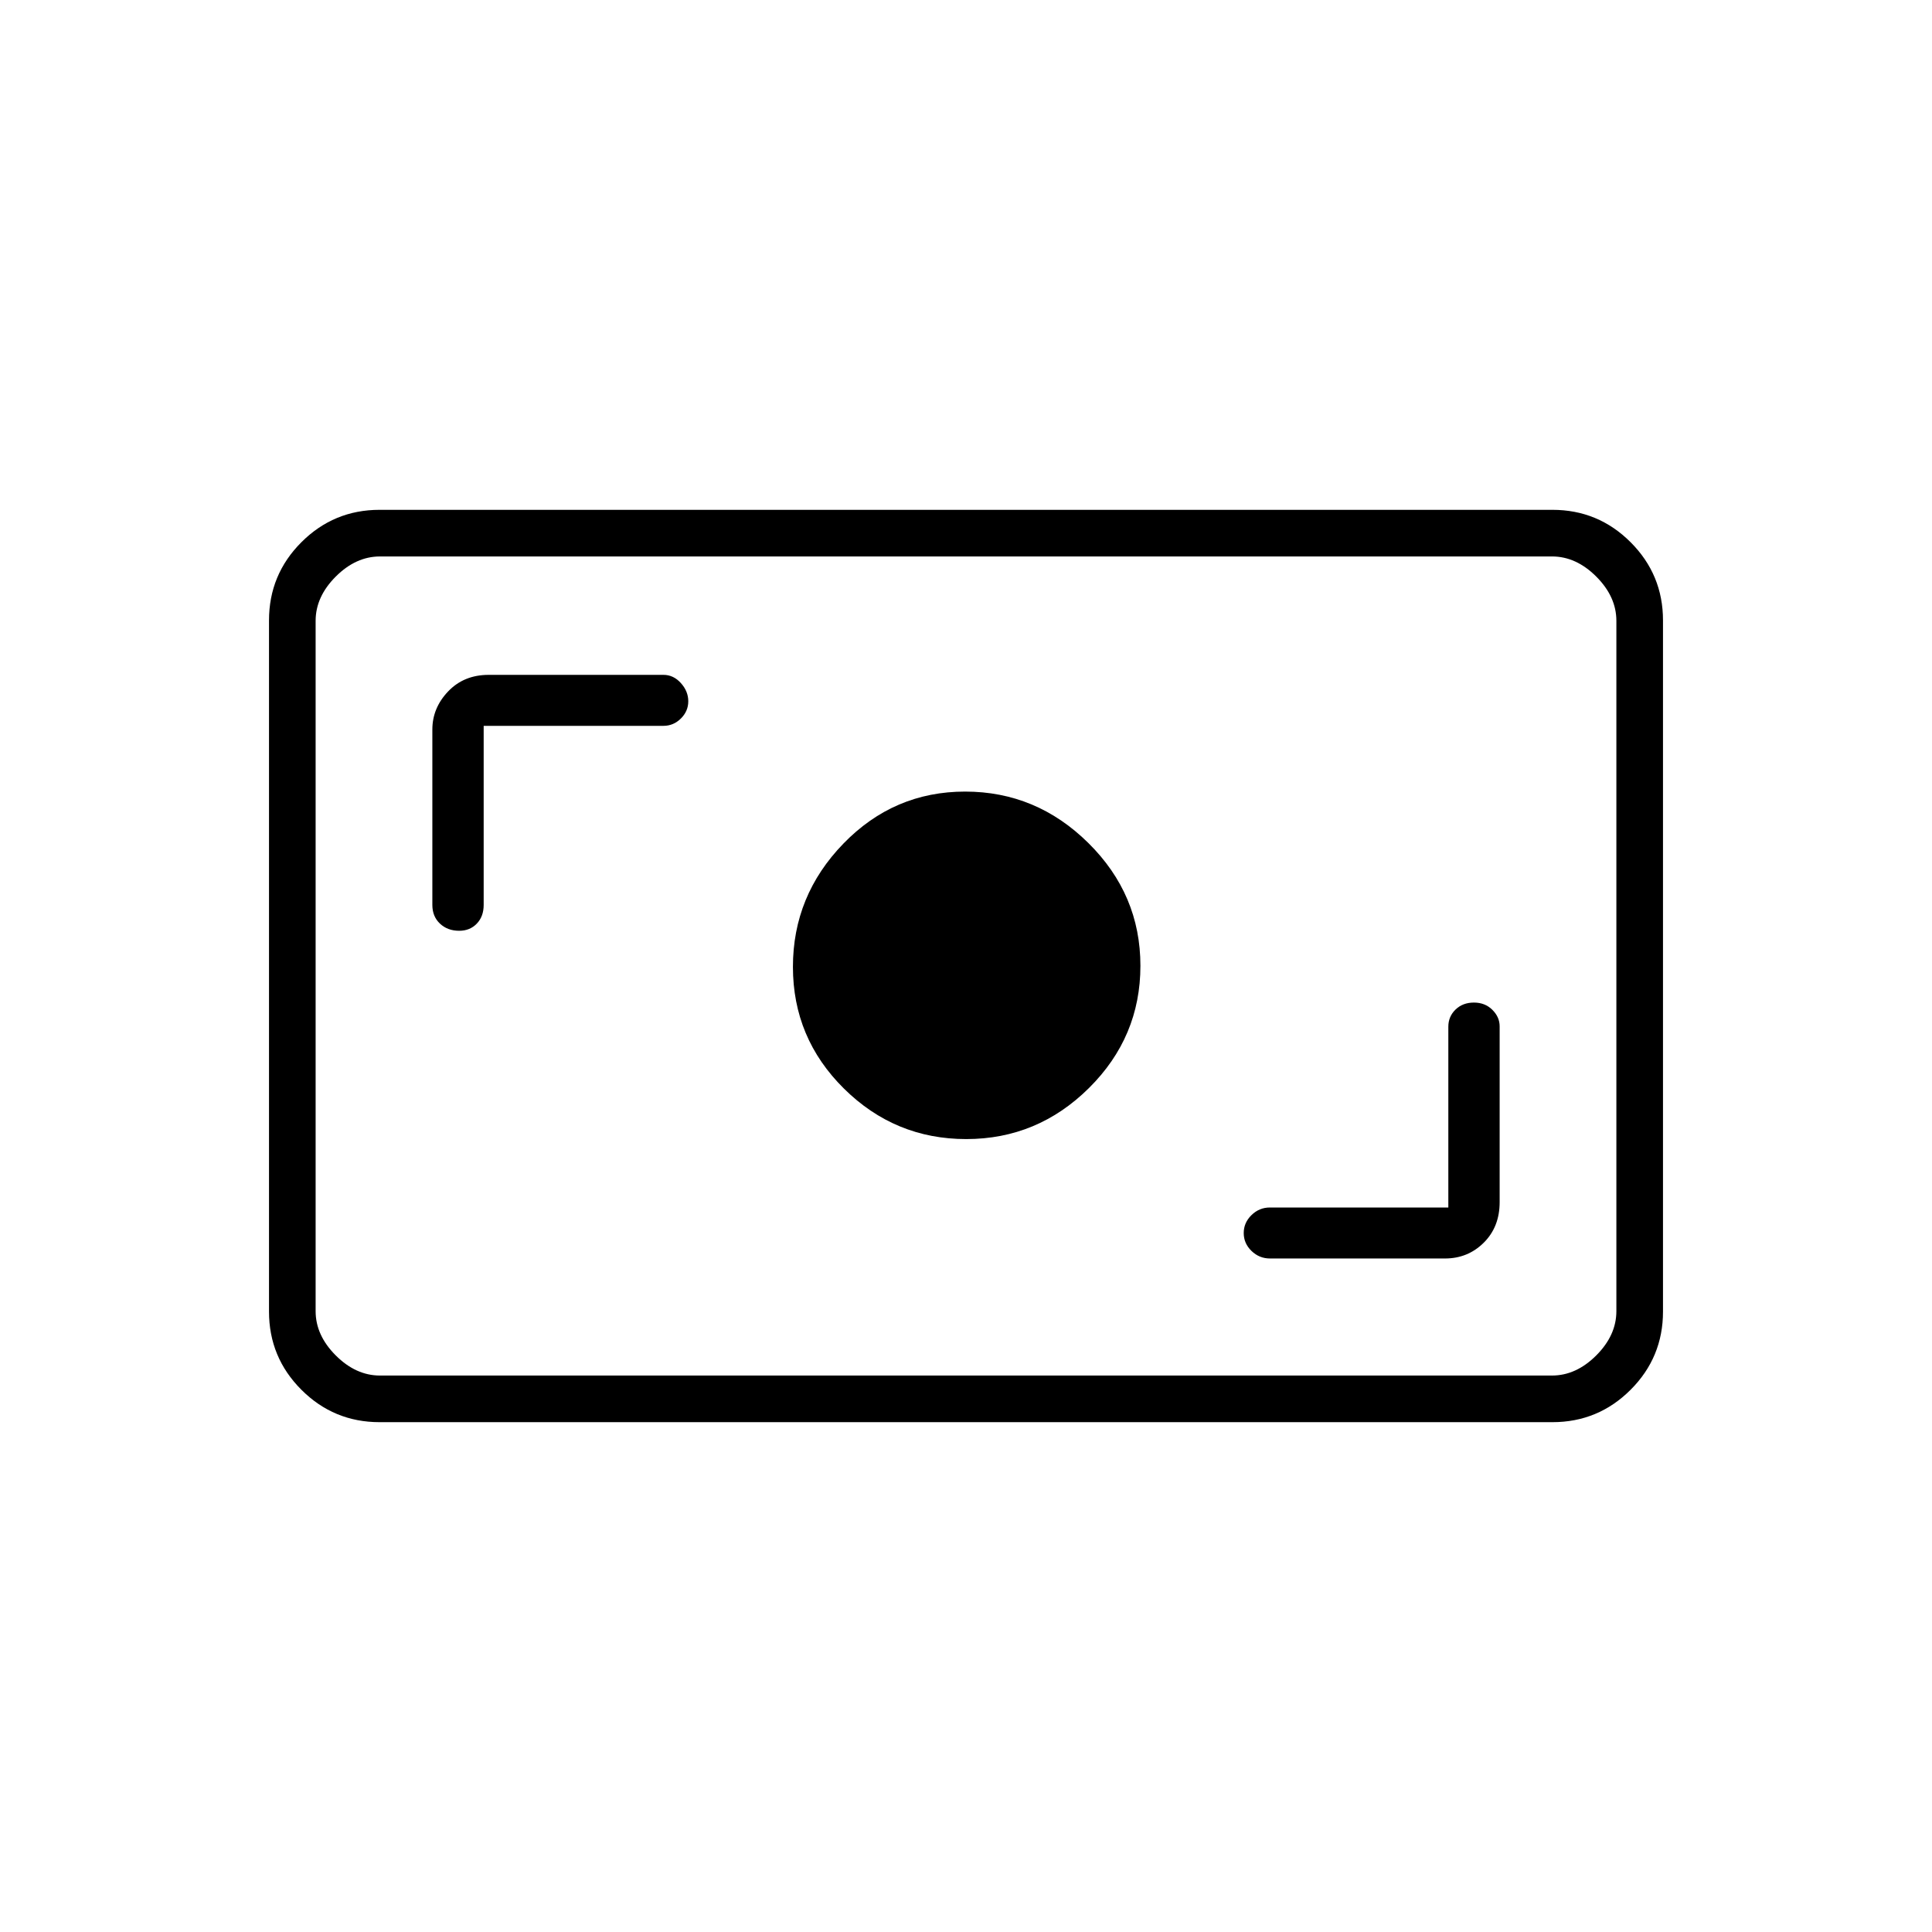 <svg xmlns="http://www.w3.org/2000/svg" height="40" viewBox="0 -960 960 960" width="40"><path d="M188.614-253.333q-22.756 0-38.852-16.096-16.095-16.096-16.095-38.854v-343.434q0-22.758 16.095-38.854 16.096-16.096 38.852-16.096h582.772q22.756 0 38.852 16.096 16.095 16.096 16.095 38.854v343.434q0 22.758-16.095 38.854-16.096 16.096-38.852 16.096H188.614Zm.219-23.167h582.334q12 0 22-10t10-22v-343q0-12-10-22t-22-10H188.833q-12 0-22 10t-10 22v343q0 12 10 22t22 10ZM719.667-360H631q-5.278 0-9.139 3.773Q618-352.453 618-347.31t3.861 8.893q3.861 3.75 9.181 3.75H718q11.358 0 19.263-7.841 7.904-7.842 7.904-20.159v-87.374q0-4.573-3.618-8.183-3.619-3.609-9.167-3.609-5.549 0-9.132 3.466-3.583 3.467-3.583 8.534V-360Zm-239.549-34q35.402 0 60.975-25.358 25.574-25.358 25.574-60.76t-25.848-60.975q-25.848-25.574-61.25-25.574t-60.486 25.848Q394-514.971 394-479.569t25.358 60.486Q444.716-394 480.118-394ZM240.333-599.333h89.334q4.988 0 8.661-3.642 3.672-3.641 3.672-8.583t-3.672-9.025q-3.673-4.084-8.661-4.084h-86.834q-12.316 0-20.158 8.229-7.842 8.23-7.842 18.938v87.167q0 5.711 3.772 9.272t9.556 3.561q5.35 0 8.761-3.561 3.411-3.561 3.411-9.272v-89Zm-83.5 322.833v-407 407Z"/></svg>